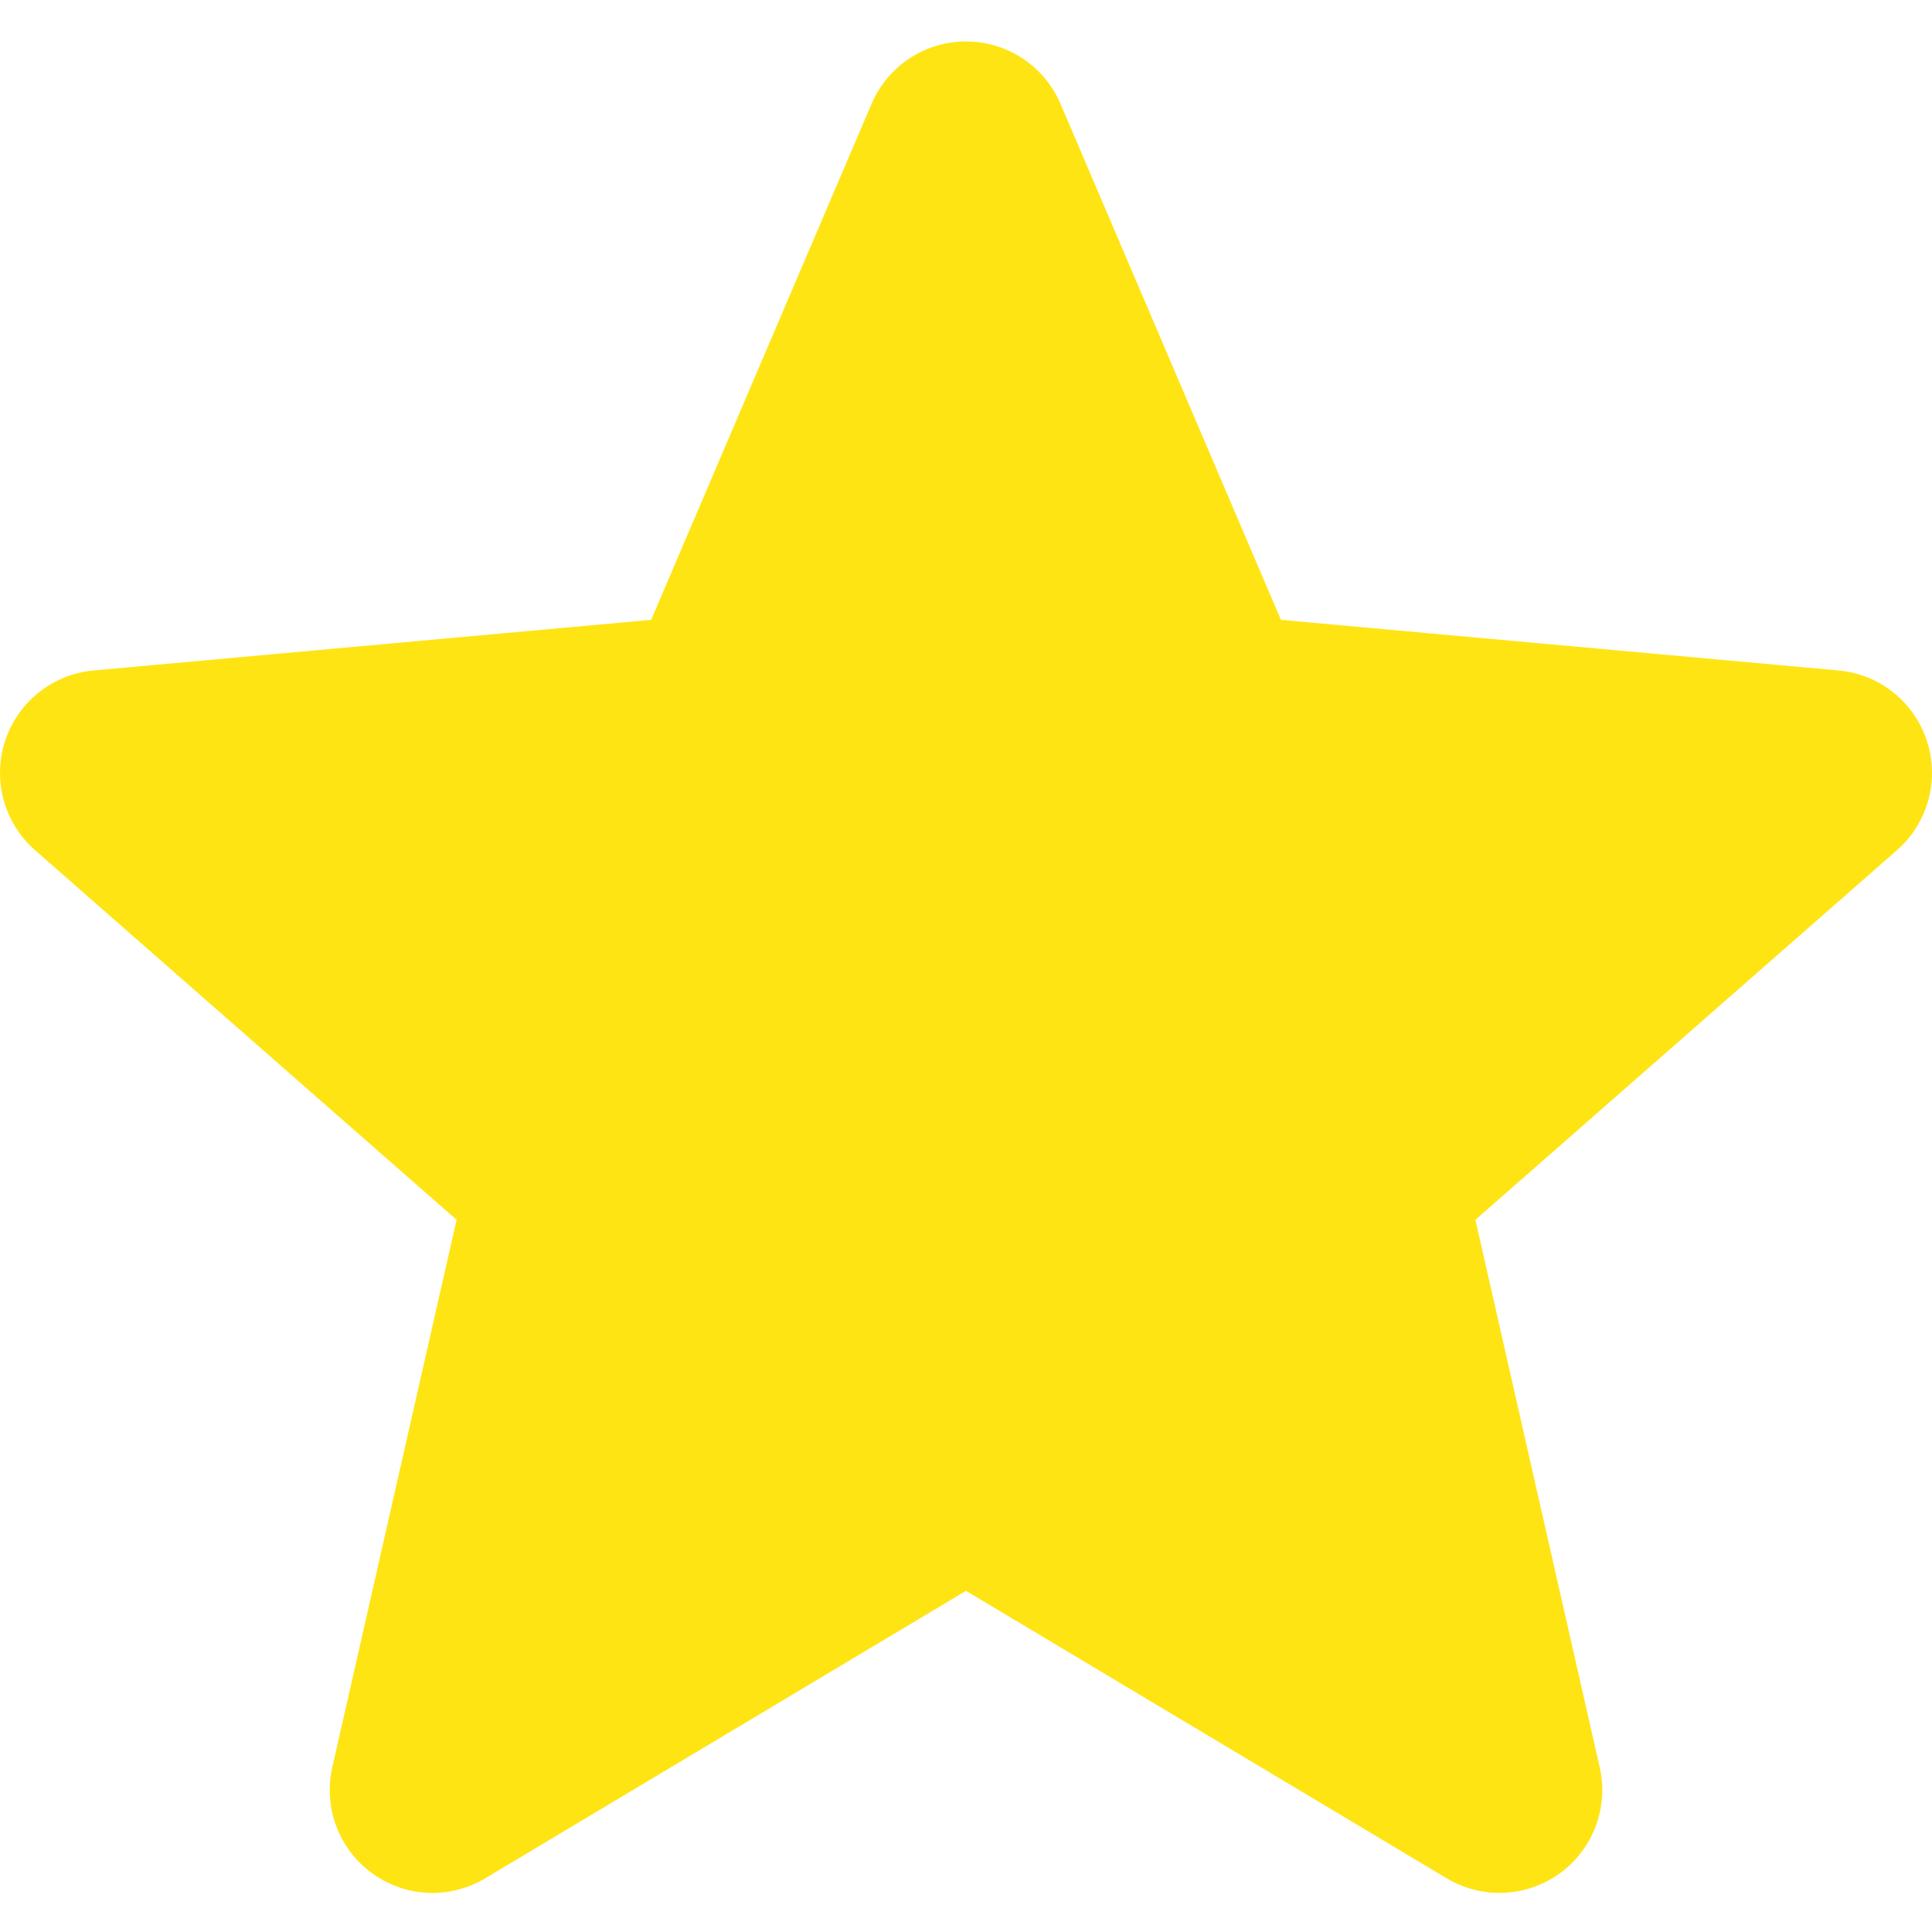 <svg width="24" height="24" viewBox="0 0 24 24" fill="none" xmlns="http://www.w3.org/2000/svg">
<g clip-path="url(#clip0_503_840)">
<path d="M23.937 9.205C23.779 8.719 23.348 8.375 22.84 8.329L15.912 7.7L13.174 1.29C12.972 0.819 12.512 0.515 12 0.515C11.488 0.515 11.028 0.819 10.827 1.29L8.089 7.7L1.16 8.329C0.652 8.376 0.222 8.72 0.063 9.205C-0.095 9.691 0.051 10.224 0.435 10.561L5.672 15.153L4.128 21.954C4.015 22.454 4.209 22.972 4.624 23.271C4.847 23.433 5.109 23.515 5.372 23.515C5.598 23.515 5.824 23.454 6.026 23.334L12 19.762L17.973 23.334C18.411 23.595 18.962 23.571 19.376 23.271C19.791 22.972 19.985 22.454 19.872 21.954L18.328 15.153L23.565 10.561C23.949 10.224 24.095 9.692 23.937 9.205Z" fill="#FFE414"/>
</g>
<defs>
<clipPath id="clip0_503_840">
<rect width="24" height="24" fill="white"/>
</clipPath>
</defs>
</svg>
